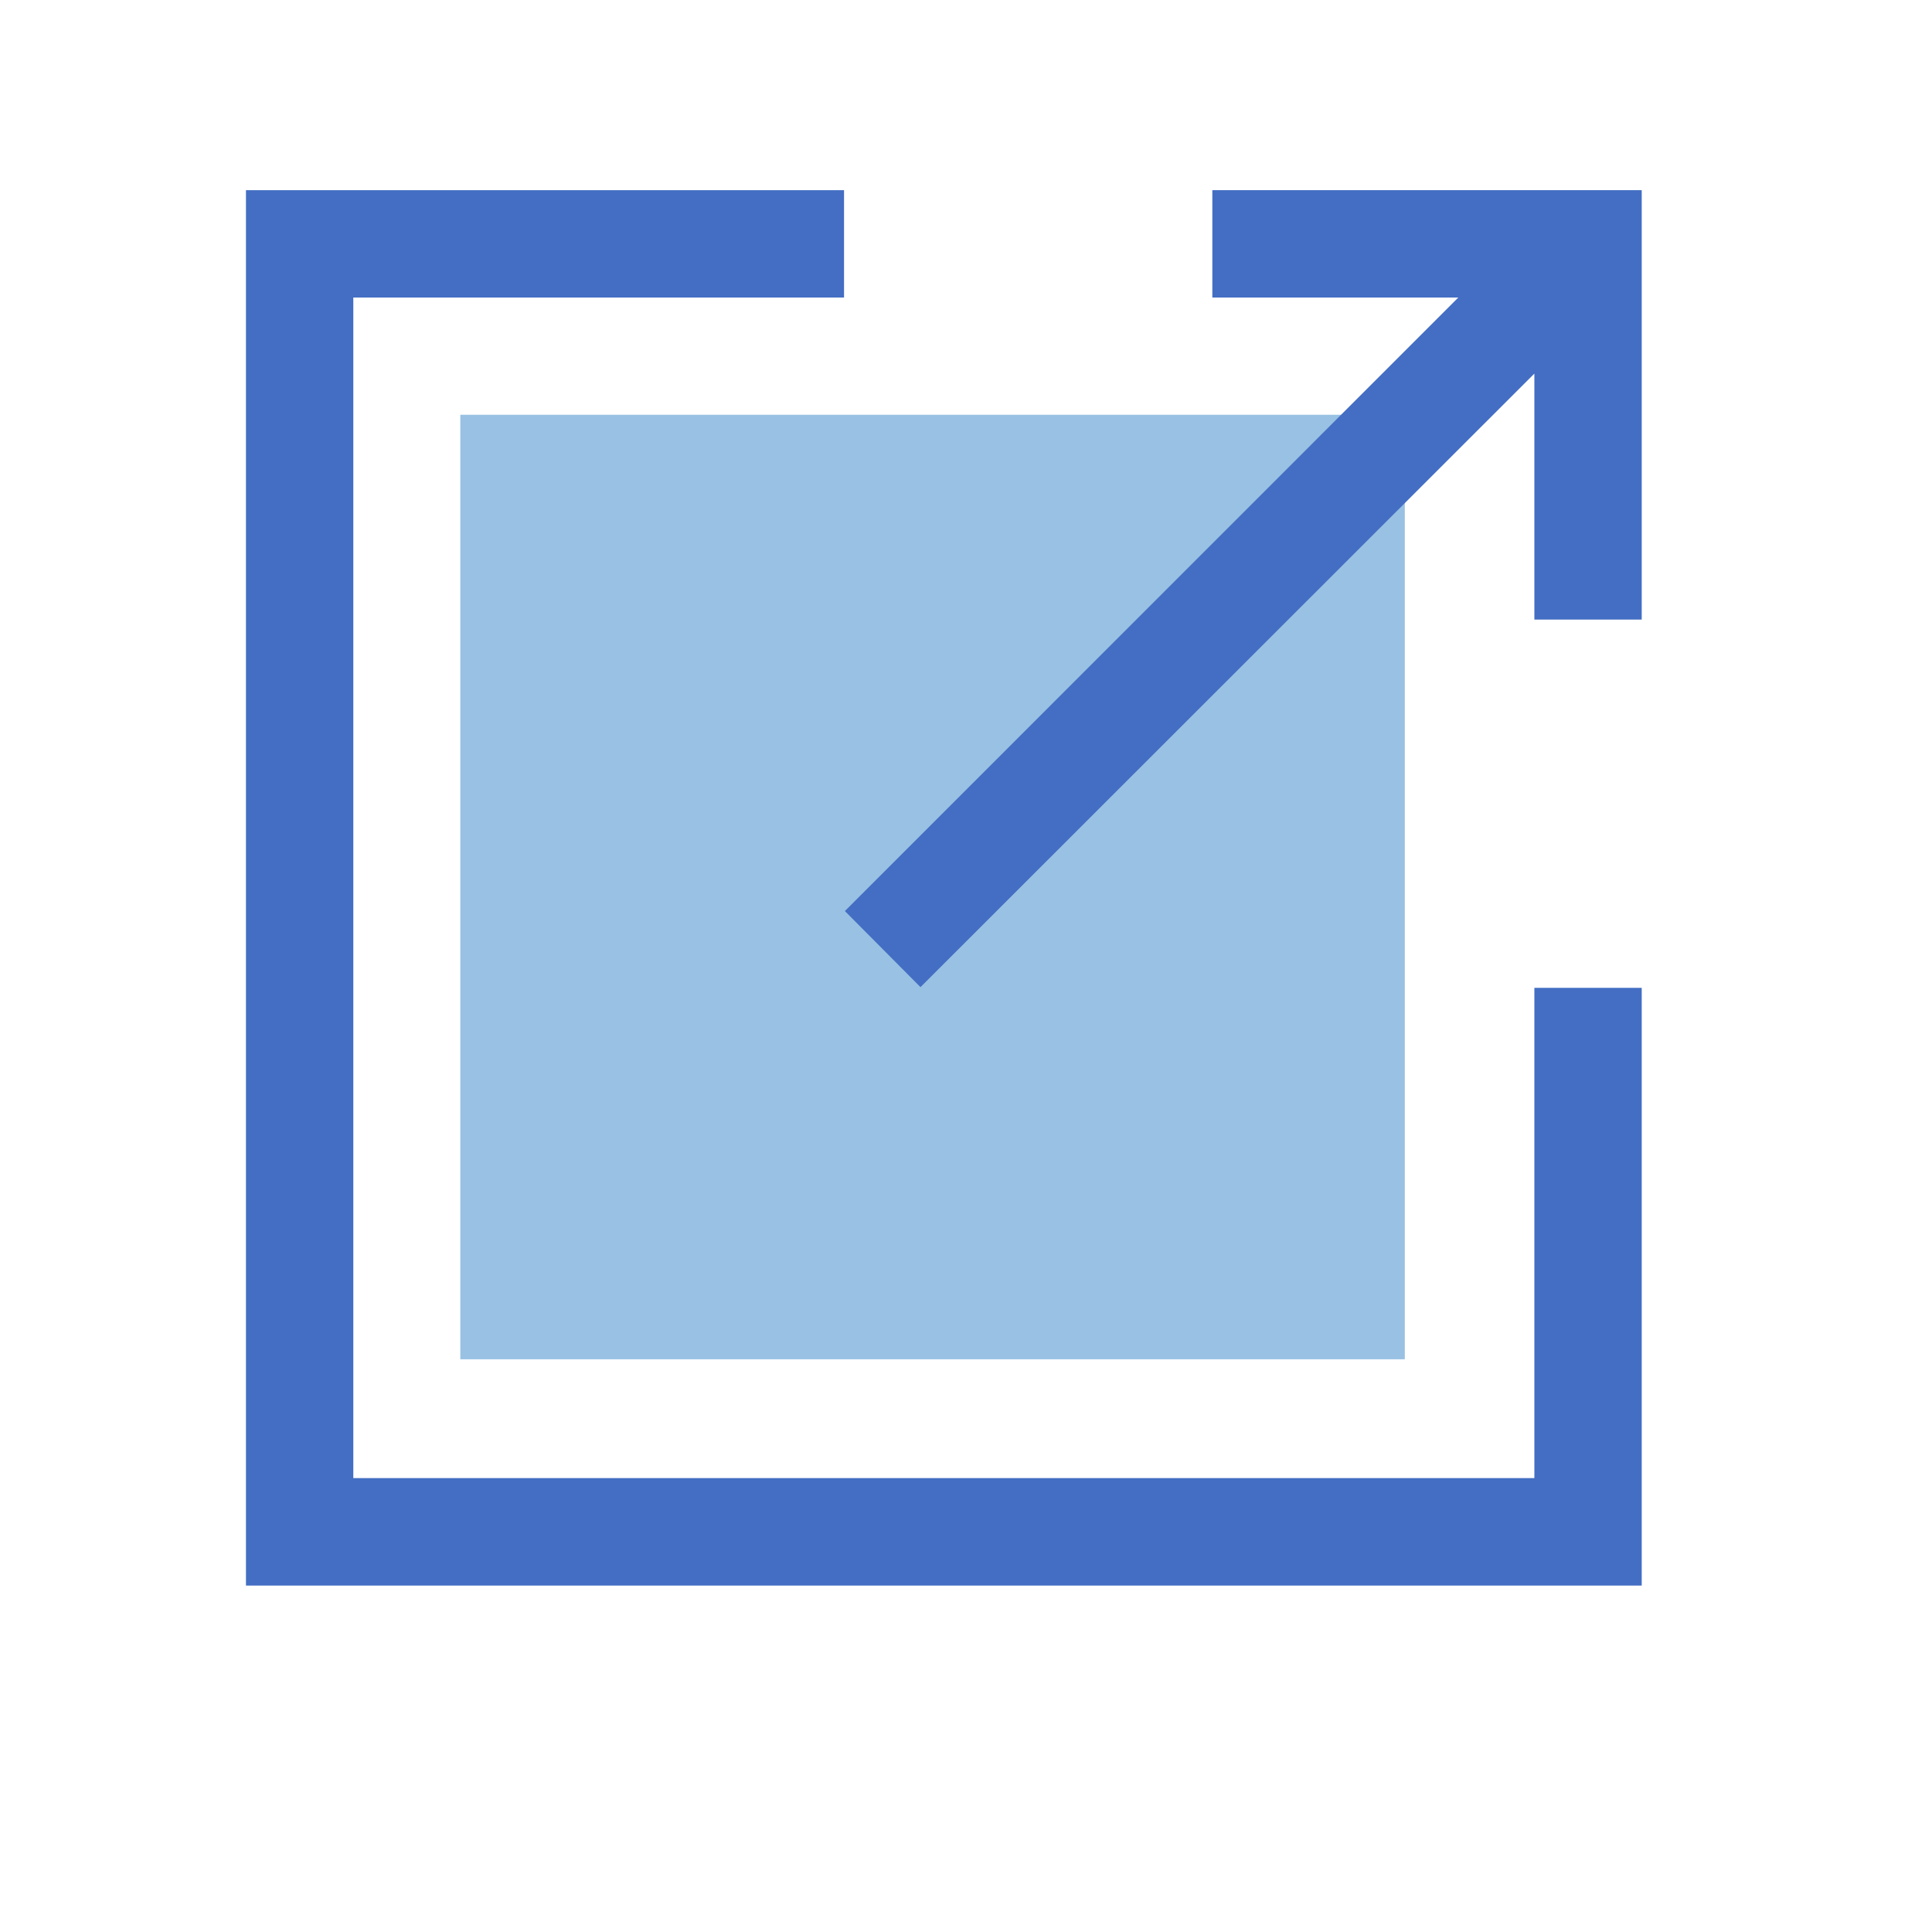 <svg xmlns="http://www.w3.org/2000/svg" viewBox="0 0 16 16"><defs><style>.a{fill:none;}.b{fill:#99C1E3;}.c{fill:#436EC3;}</style></defs><g transform="translate(1713 1591)"><rect class="a" width="16" height="16" transform="translate(-1713 -1591)"/><g transform="translate(-1709.188 -1587.565)"><rect class="b" width="7.822" height="7.822"/></g><g transform="translate(-1710.963 -1589.425)"><path class="c" d="M197.426,50.9l5.084-5.081v2.037h.889V45.189h0V44.3h-3.556v.889h2.037L196.8,50.27Z" transform="translate(-191.84 -44.3)"/><path class="c" d="M67.97,50.906v4.06H58.189V45.189h4.064V44.3H57.3V55.856H68.859V50.906Z" transform="translate(-57.3 -44.3)"/></g></g></svg>